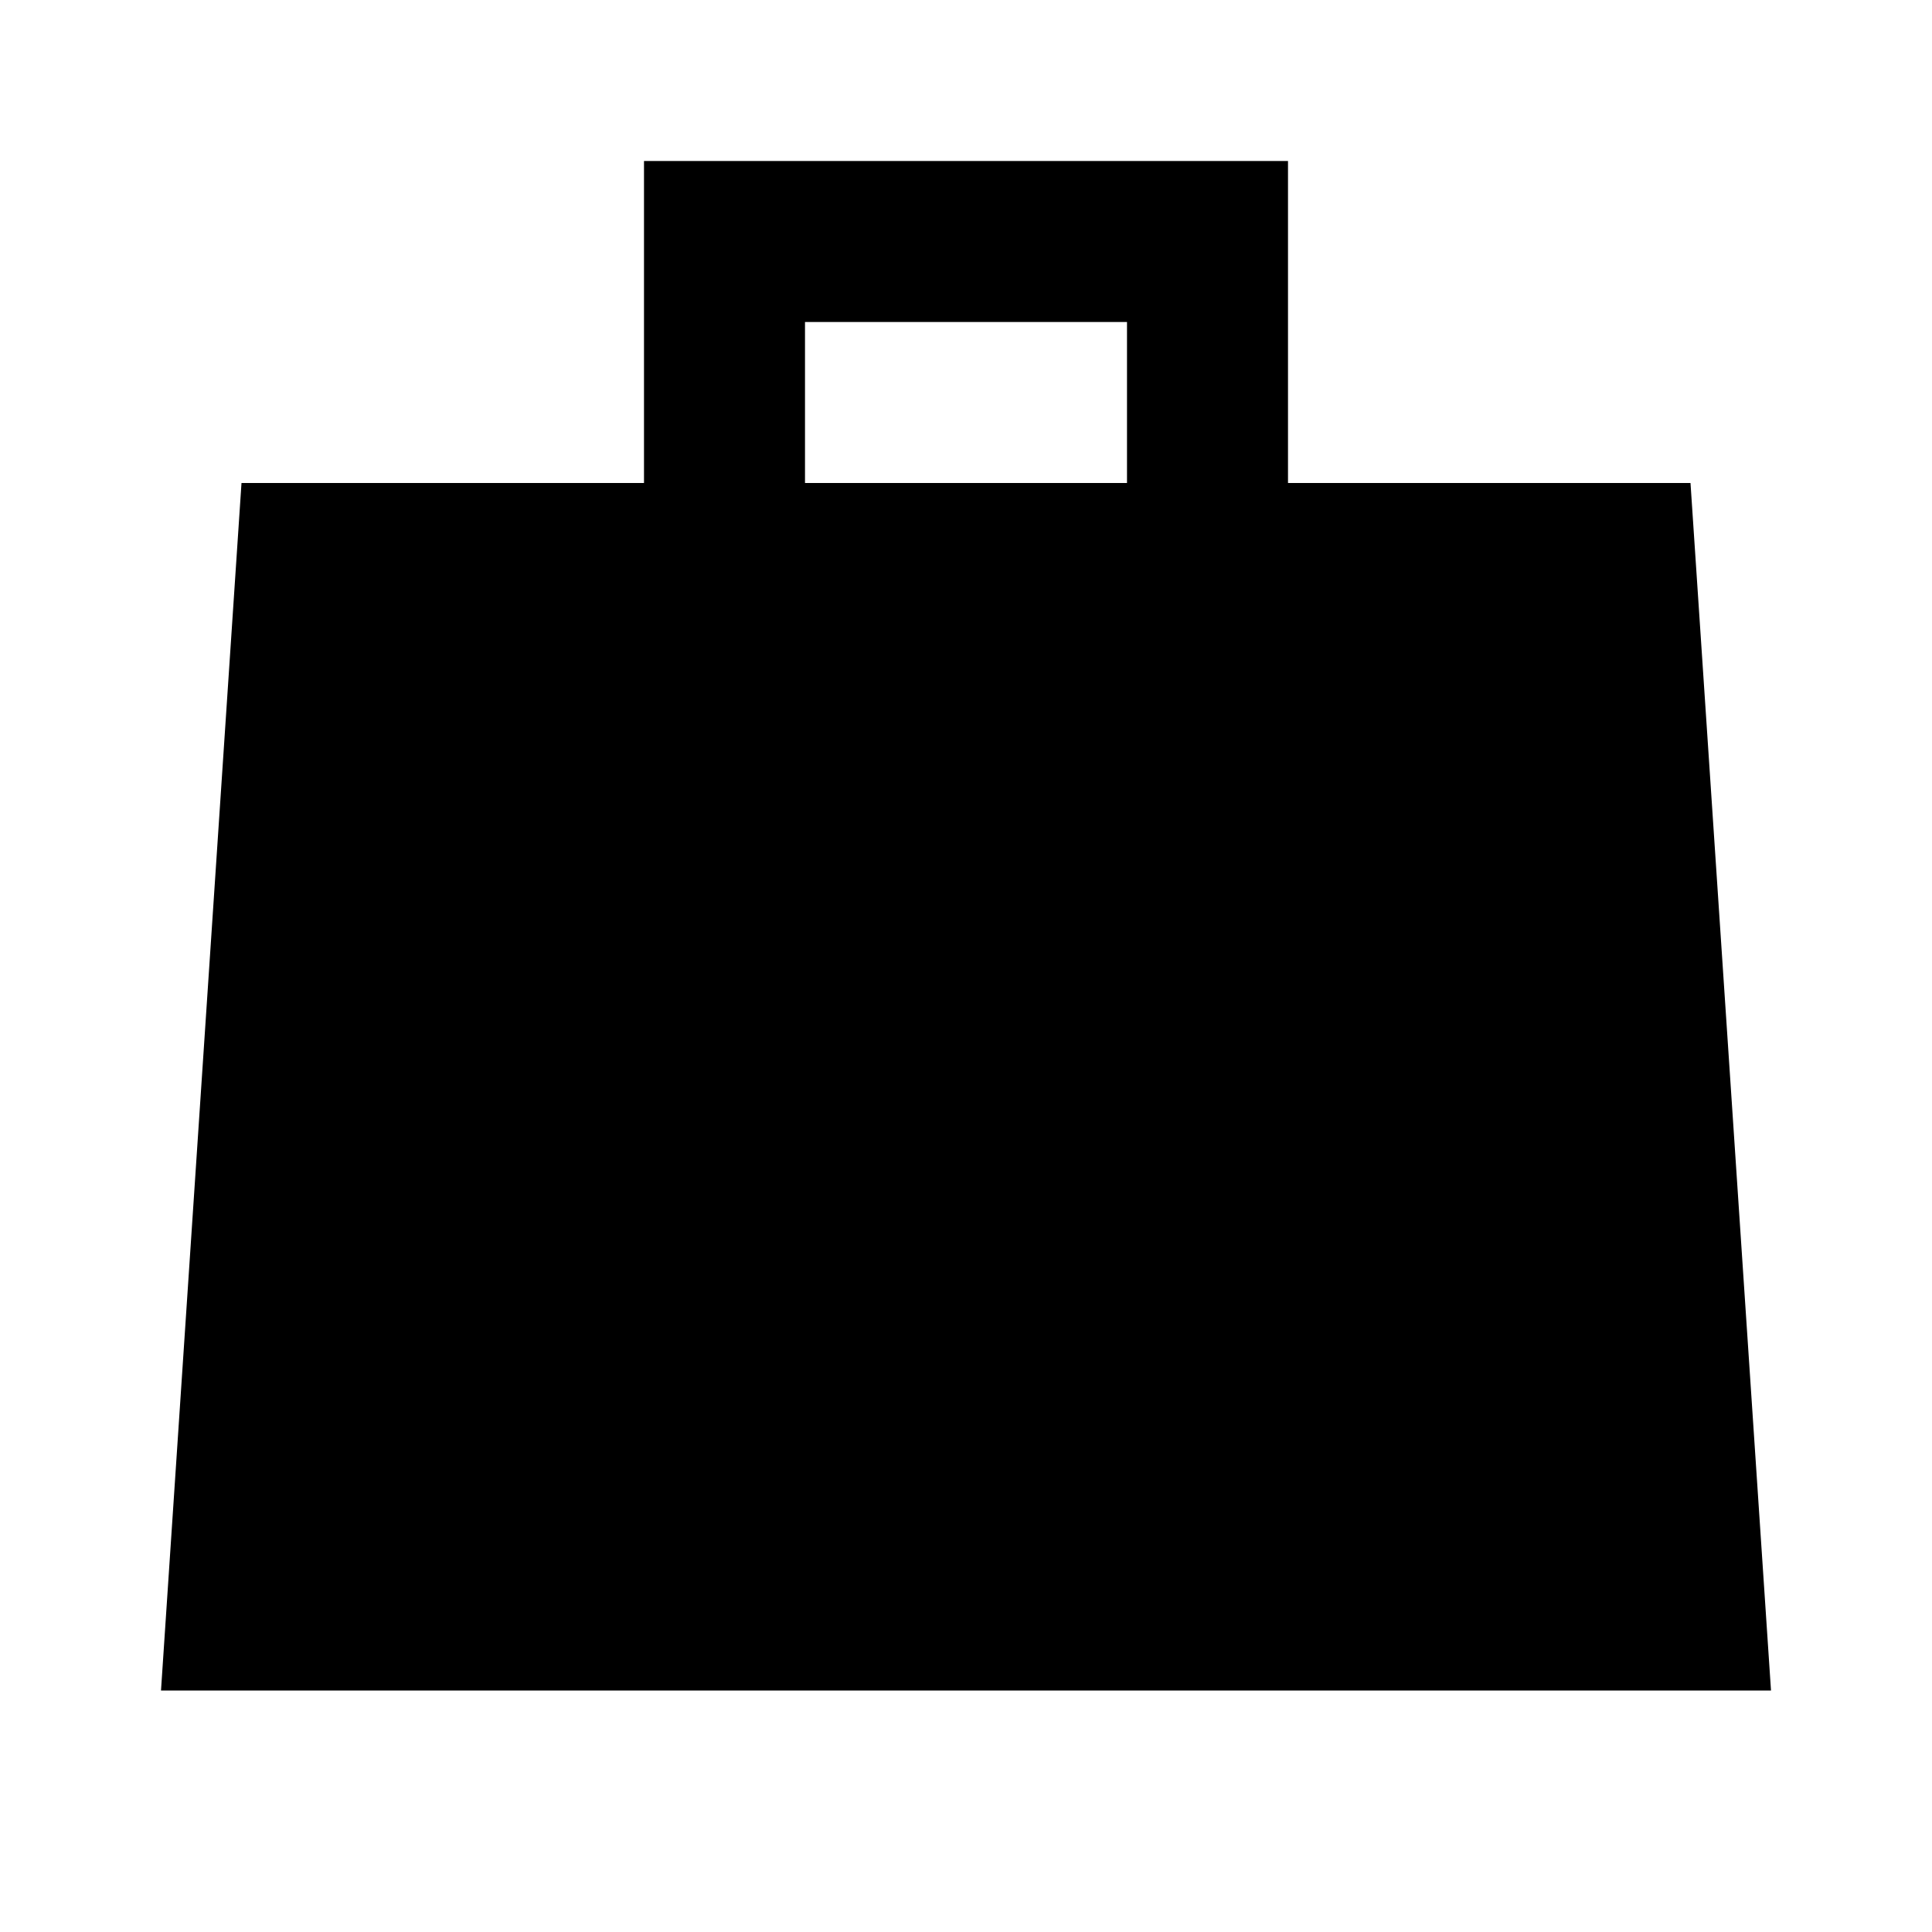 <svg width="24" height="24" viewBox="0 0 24 24" fill="none" xmlns="http://www.w3.org/2000/svg">
<path fill-rule="evenodd" clip-rule="evenodd" d="M2 21L3 6H8V2H16V6H21L22 21H2ZM10 4H14V6H10V4Z" fill="black"/>
</svg>
